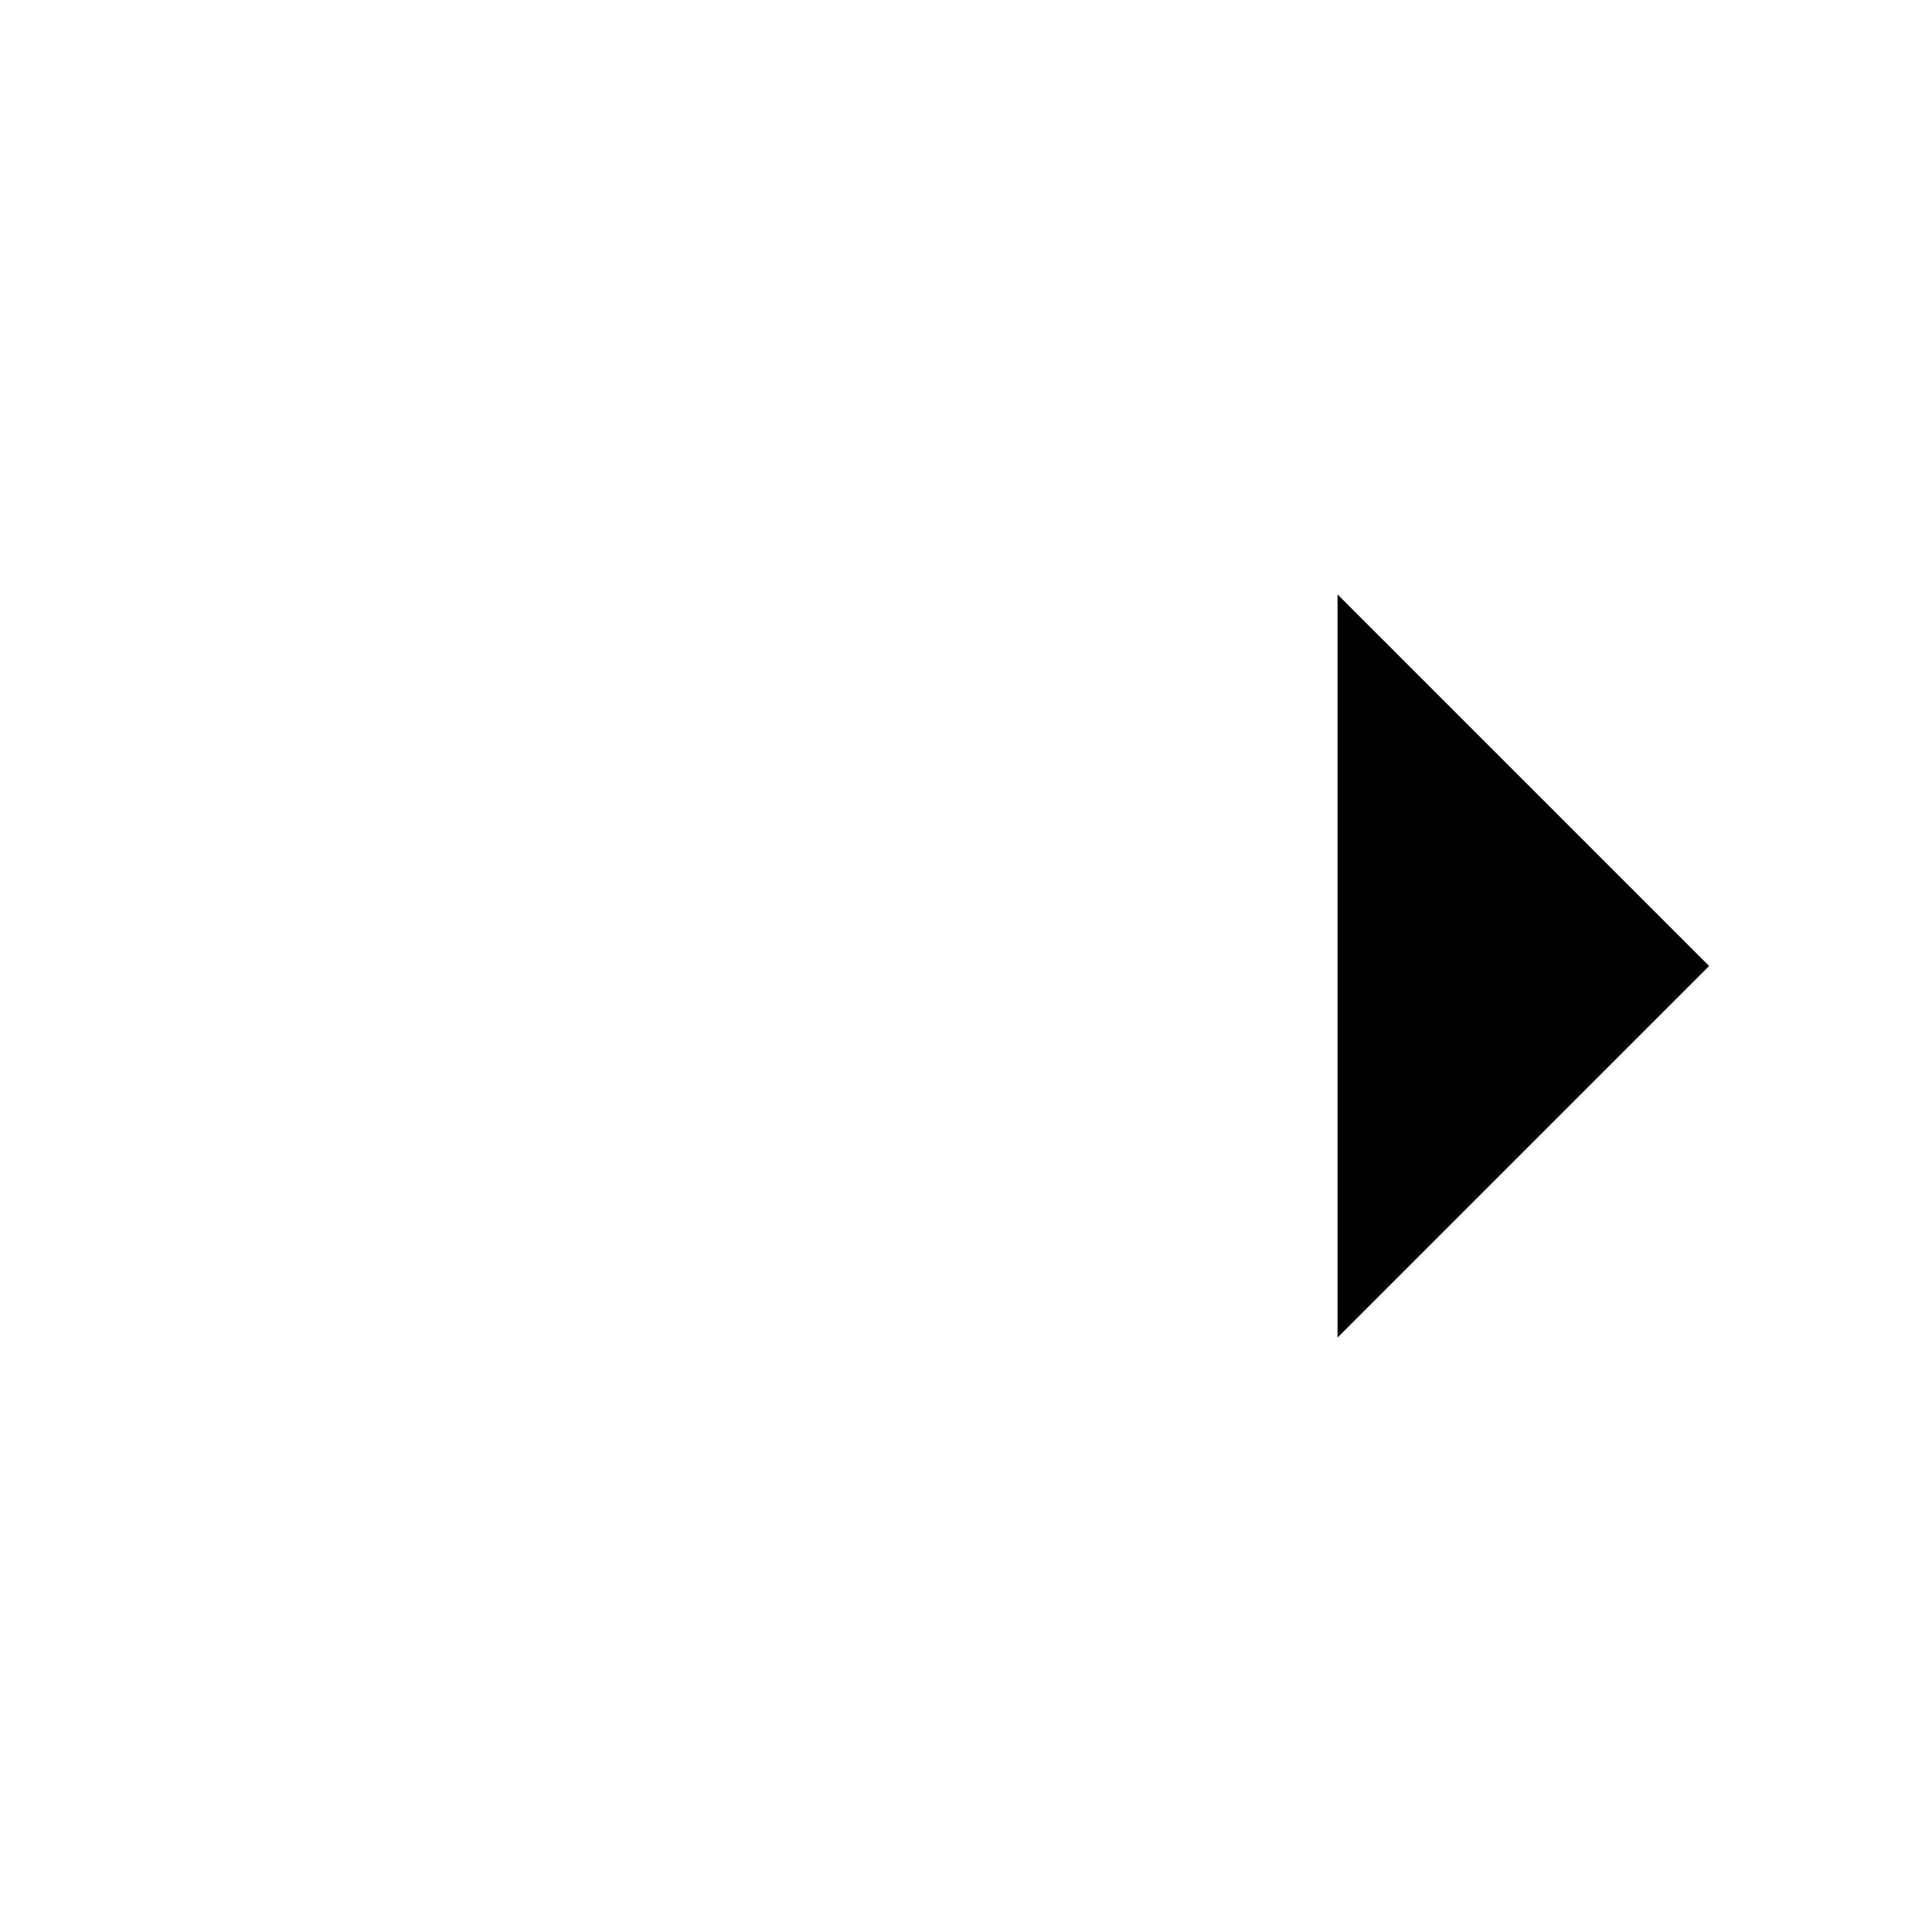 <svg width="26" height="26" viewBox="0 0 26 26" xmlns="http://www.w3.org/2000/svg">
    <path d="M18 18L23 13L18 8" stroke-linecap="round" stroke-linejoin="round"/>
    <path d="M22 13L4 13" stroke-linecap="round"/>
</svg>
